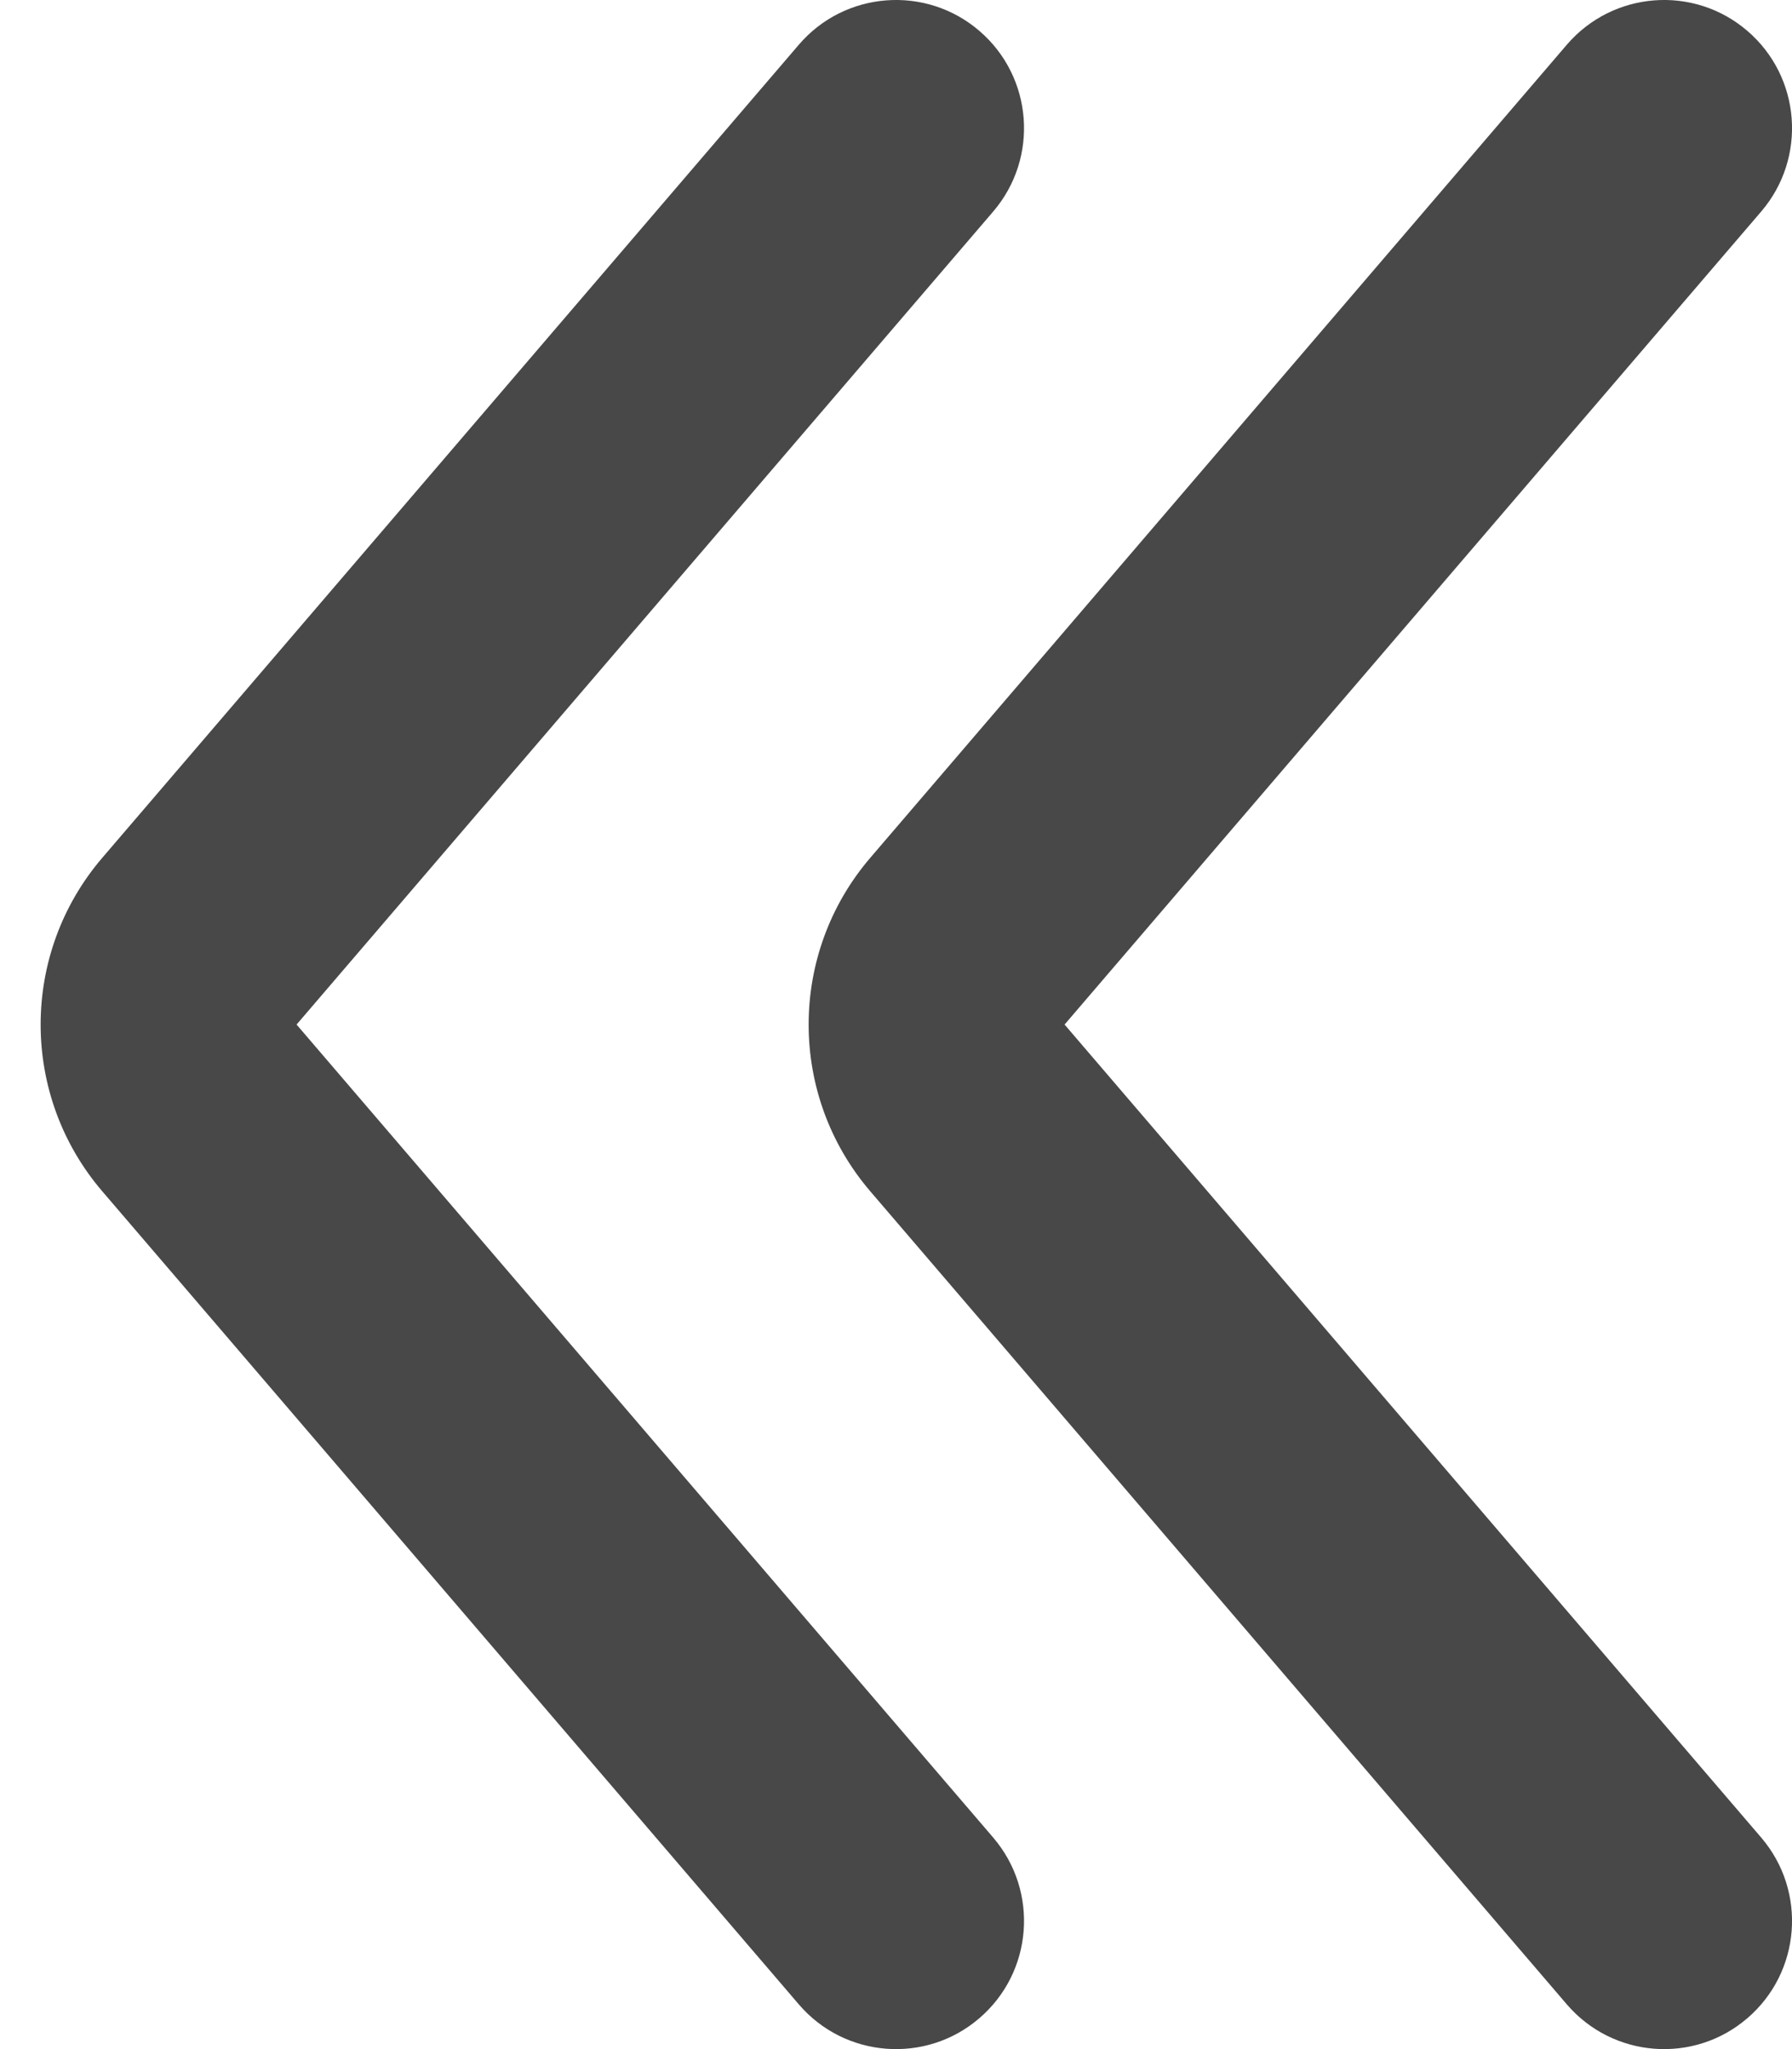 <svg width="14" height="16" viewBox="0 0 14 16" fill="none" xmlns="http://www.w3.org/2000/svg">
<path fill-rule="evenodd" clip-rule="evenodd" d="M13.651 0.241C14.07 0.6 14.119 1.231 13.76 1.651L8.317 8L13.76 14.349C14.119 14.769 14.07 15.4 13.651 15.759C13.232 16.119 12.601 16.07 12.241 15.651L6.799 9.302C6.157 8.553 6.157 7.447 6.799 6.698L12.241 0.349C12.601 -0.07 13.232 -0.119 13.651 0.241Z" fill="#484848"/>
<path fill-rule="evenodd" clip-rule="evenodd" d="M7.651 0.241C8.07 0.6 8.119 1.231 7.76 1.651L2.317 8L7.76 14.349C8.119 14.769 8.07 15.4 7.651 15.759C7.232 16.119 6.6 16.07 6.241 15.651L0.799 9.302C0.157 8.553 0.157 7.447 0.799 6.698L6.241 0.349C6.6 -0.07 7.232 -0.119 7.651 0.241Z" fill="#484848"/>
</svg>
